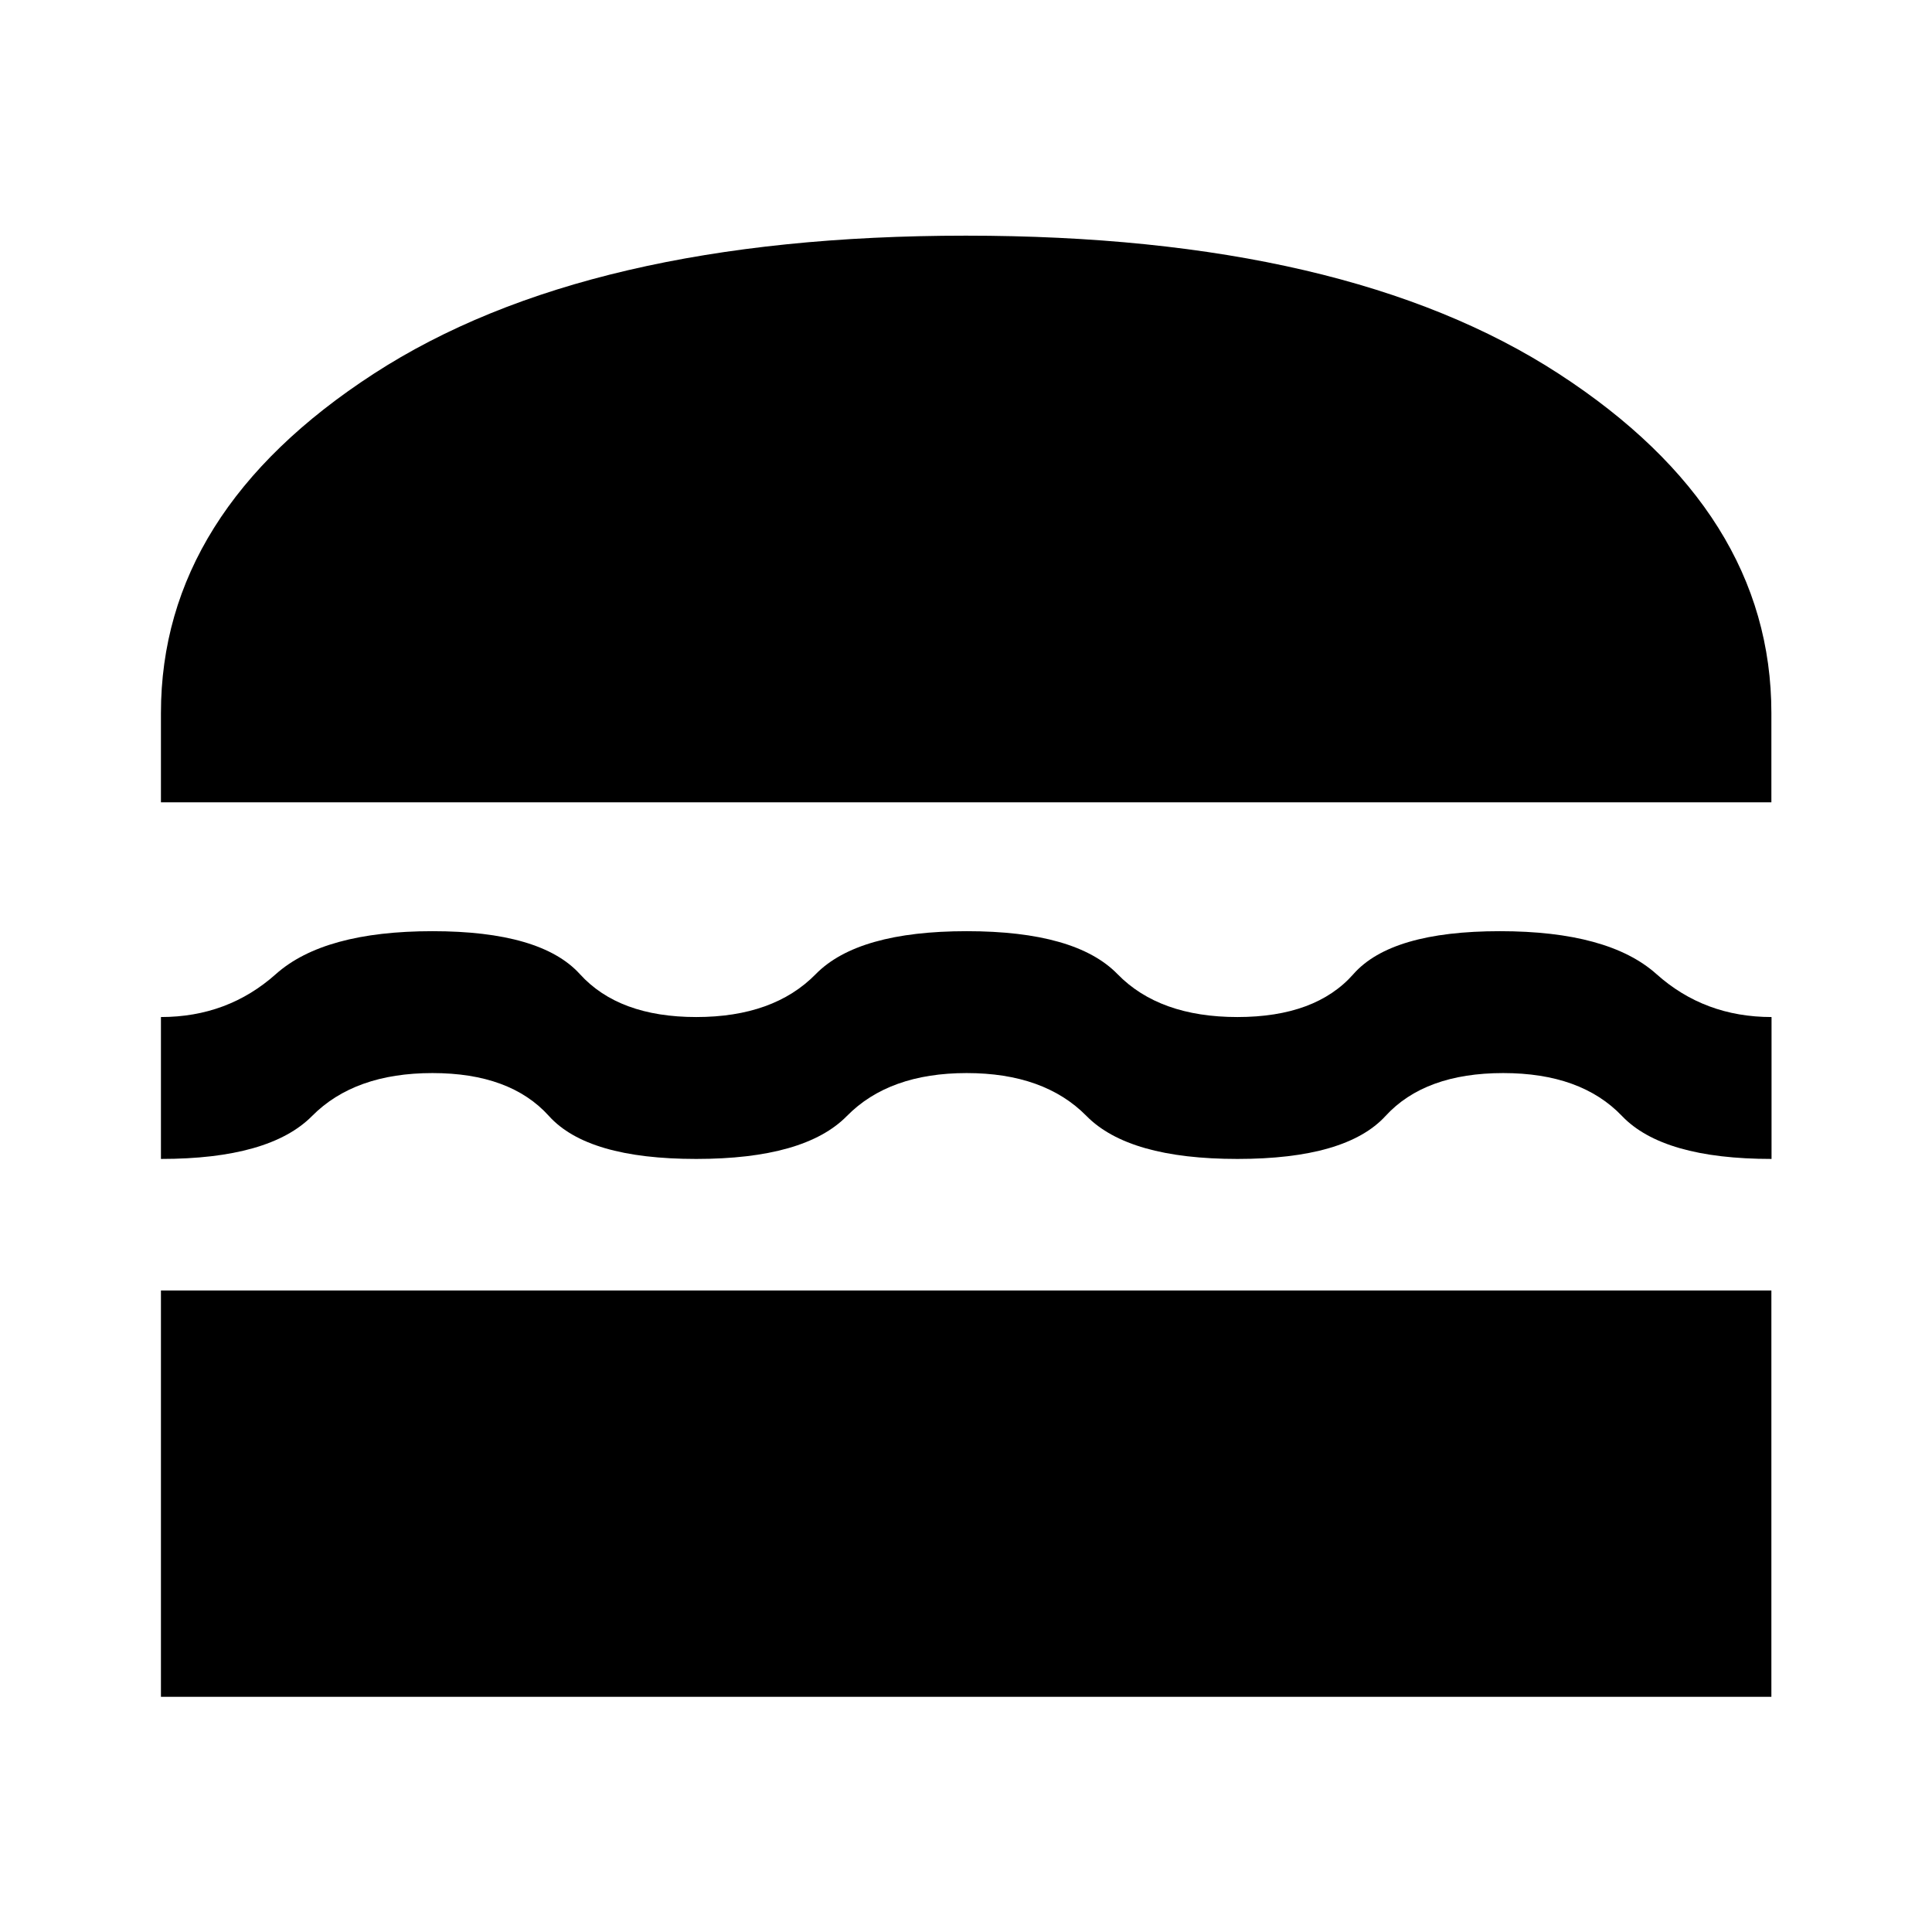 <svg xmlns="http://www.w3.org/2000/svg" height="40" viewBox="0 -960 960 960" width="40"><path d="M79.97-116.86v-201.92h800.22v201.92H79.97ZM480.33-426.8q-38.55 0-59.52 21.34-20.96 21.33-74.89 21.33-53.94 0-73.15-21.33-19.21-21.34-57.89-21.34t-59.82 21.34q-21.14 21.33-75.09 21.33v-70.51q33.19 0 57.1-21.33 23.91-21.33 77.81-21.33 53.91 0 73.26 21.33 19.35 21.33 57.83 21.33t59.38-21.33q20.91-21.33 75.03-21.33 54.12 0 74.9 21.33 20.78 21.33 59.6 21.33 38.83 0 57.62-21.33t72.78-21.33q53.98 0 77.82 21.33 23.84 21.33 57.17 21.33v70.51q-53.92 0-74.3-21.33-20.37-21.34-59.04-21.34-38.91 0-58.48 21.34-19.58 21.33-73.57 21.33-53.98 0-74.99-21.33-21-21.34-59.56-21.34ZM79.97-561.32v-44.35q0-99.95 105.7-168.59 105.71-68.64 294.25-68.64 189.02 0 294.65 68.64 105.62 68.64 105.62 168.59v44.35H79.97Z"/></svg>